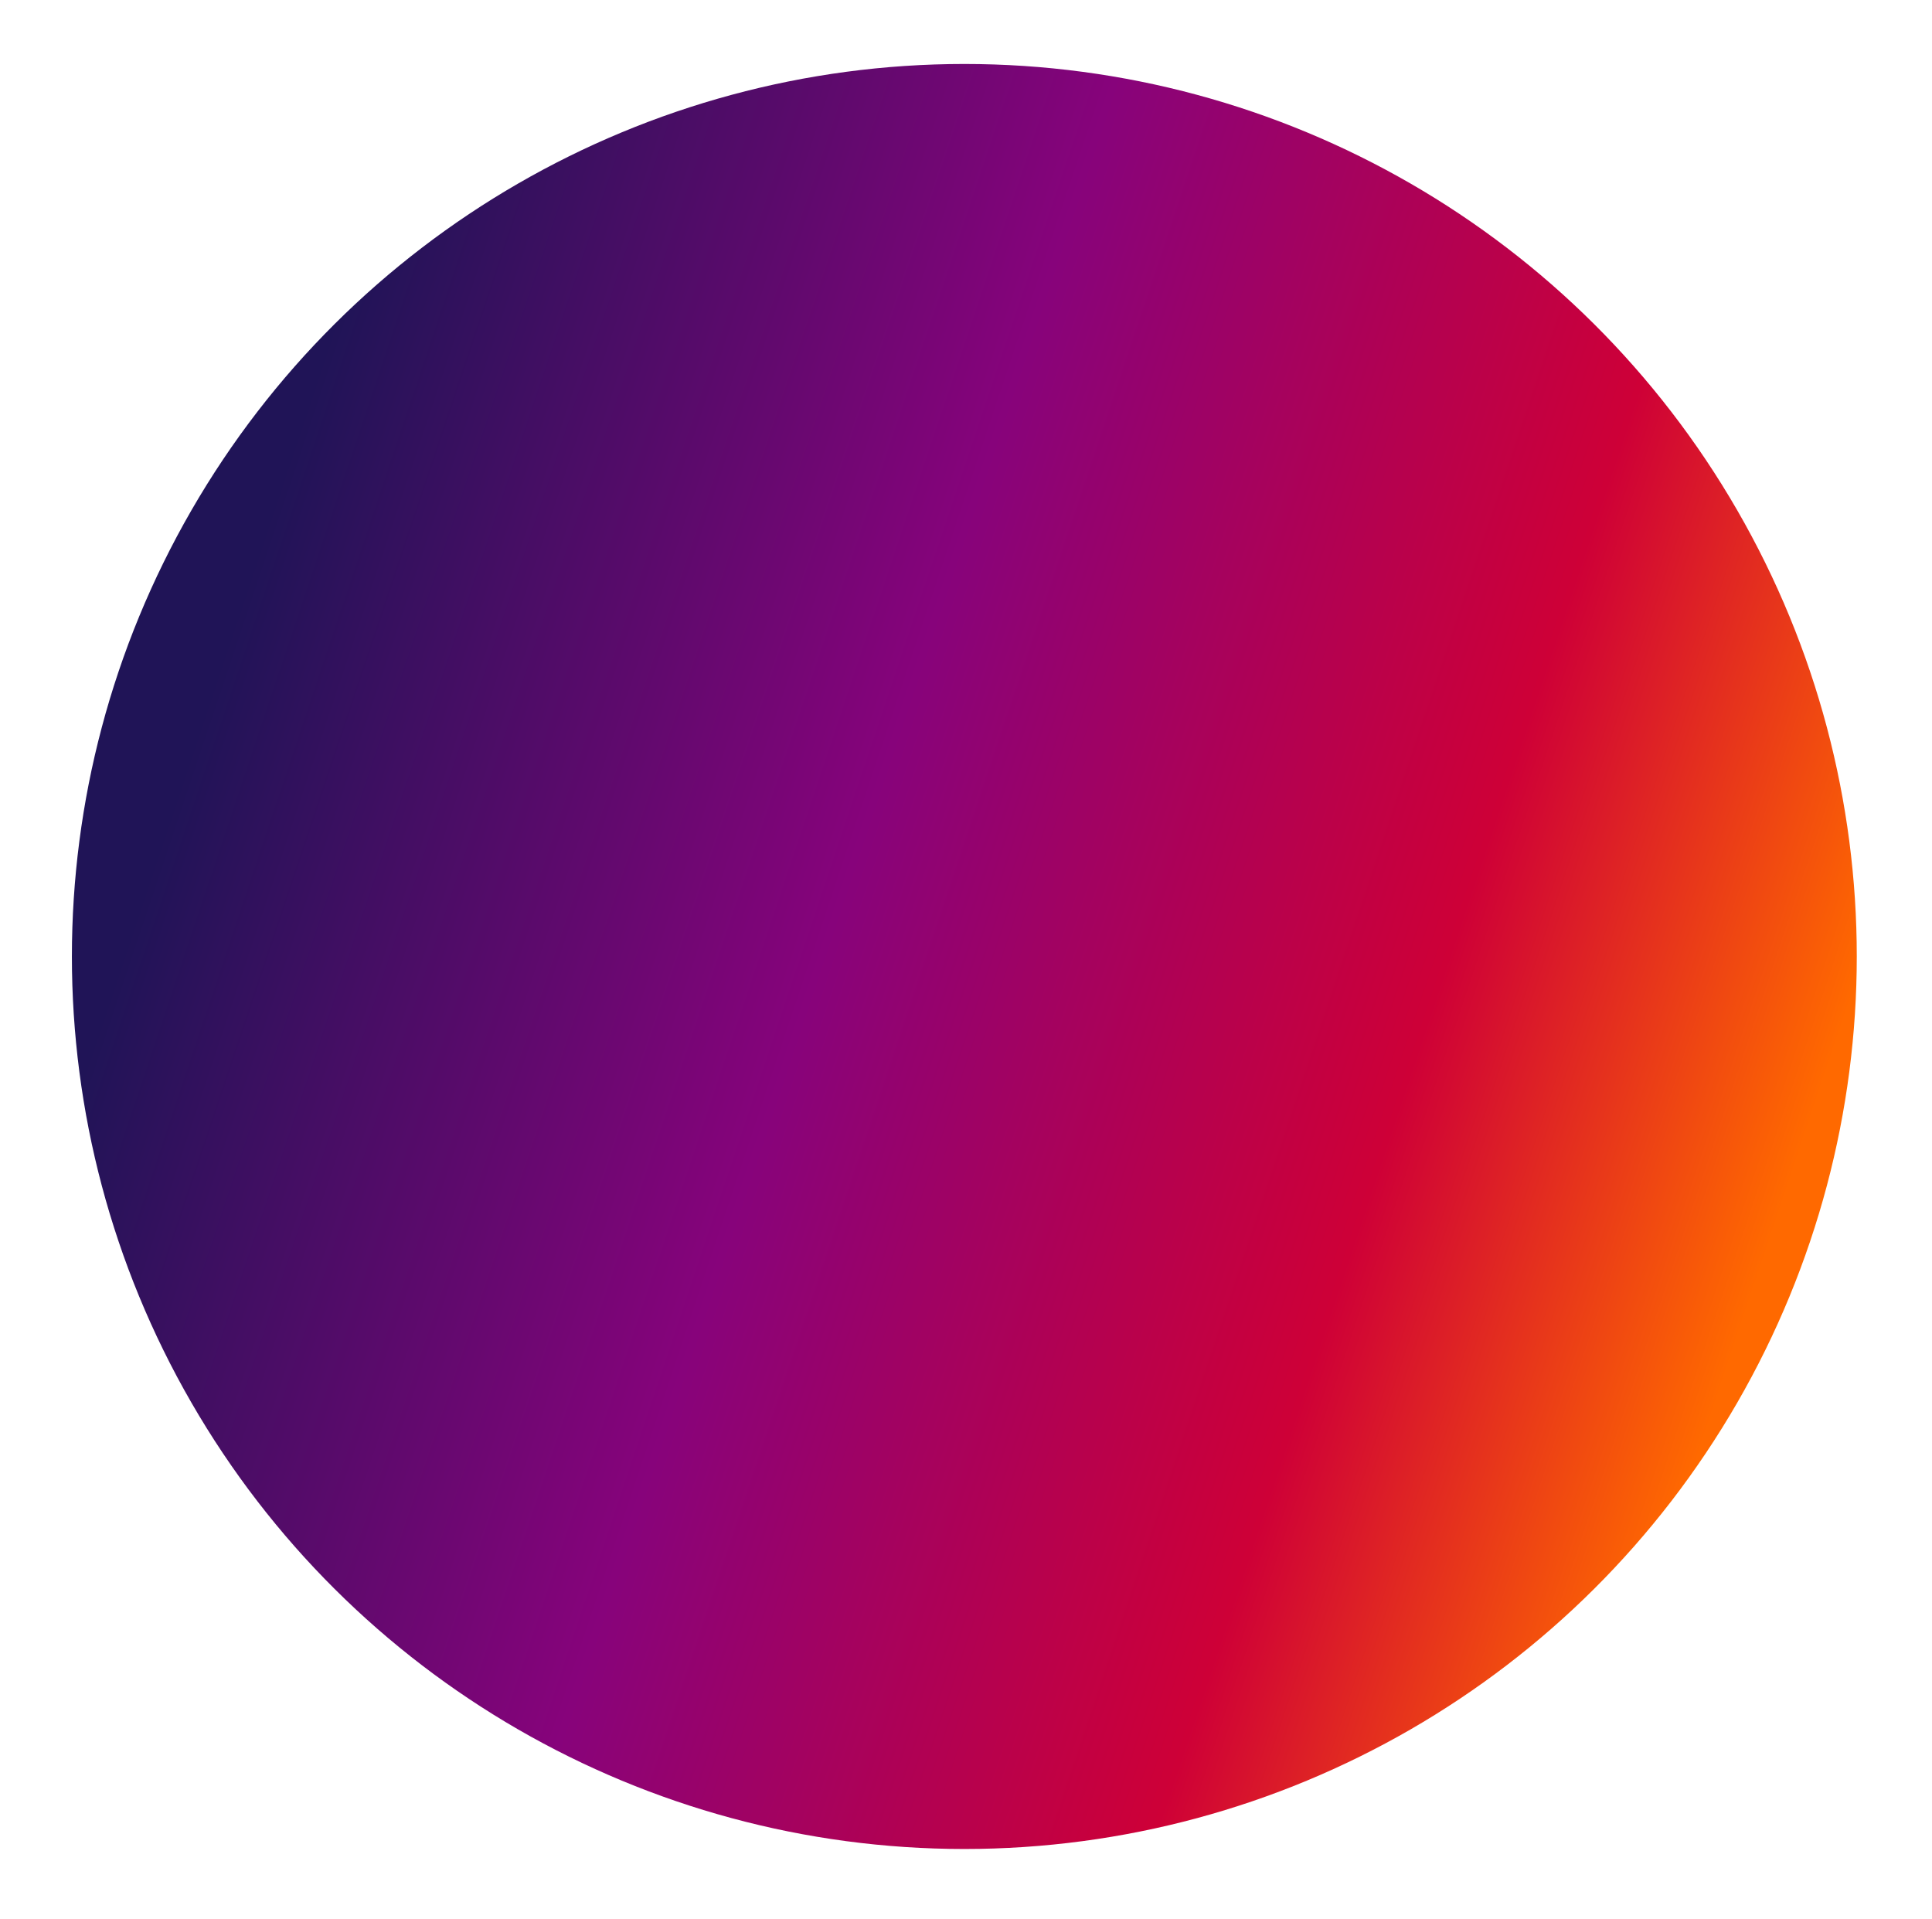 <svg width="151" height="150" viewBox="0 0 151 150" fill="none" xmlns="http://www.w3.org/2000/svg">
<g filter="url(#filter0_d_2005_9344)">
<circle cx="75.37" cy="74.751" r="69.751" transform="rotate(-90 75.37 74.751)" fill="url(#paint0_linear_2005_9344)"/>
</g>
<defs>
<filter id="filter0_d_2005_9344" x="0.706" y="0.086" width="149.328" height="149.328" filterUnits="userSpaceOnUse" color-interpolation-filters="sRGB">
<feFlood flood-opacity="0" result="BackgroundImageFix"/>
<feColorMatrix in="SourceAlpha" type="matrix" values="0 0 0 0 0 0 0 0 0 0 0 0 0 0 0 0 0 0 127 0" result="hardAlpha"/>
<feOffset/>
<feGaussianBlur stdDeviation="2.457"/>
<feComposite in2="hardAlpha" operator="out"/>
<feColorMatrix type="matrix" values="0 0 0 0 0 0 0 0 0 0 0 0 0 0 0 0 0 0 0.25 0"/>
<feBlend mode="normal" in2="BackgroundImageFix" result="effect1_dropShadow_2005_9344"/>
<feBlend mode="normal" in="SourceGraphic" in2="effect1_dropShadow_2005_9344" result="shape"/>
</filter>
<linearGradient id="paint0_linear_2005_9344" x1="73.576" y1="8.342" x2="32.585" y2="130.855" gradientUnits="userSpaceOnUse">
<stop stop-color="#201457"/>
<stop offset="0.401" stop-color="#87037B"/>
<stop offset="0.761" stop-color="#CE0037"/>
<stop offset="1" stop-color="#FF6900"/>
</linearGradient>
</defs>
</svg>
